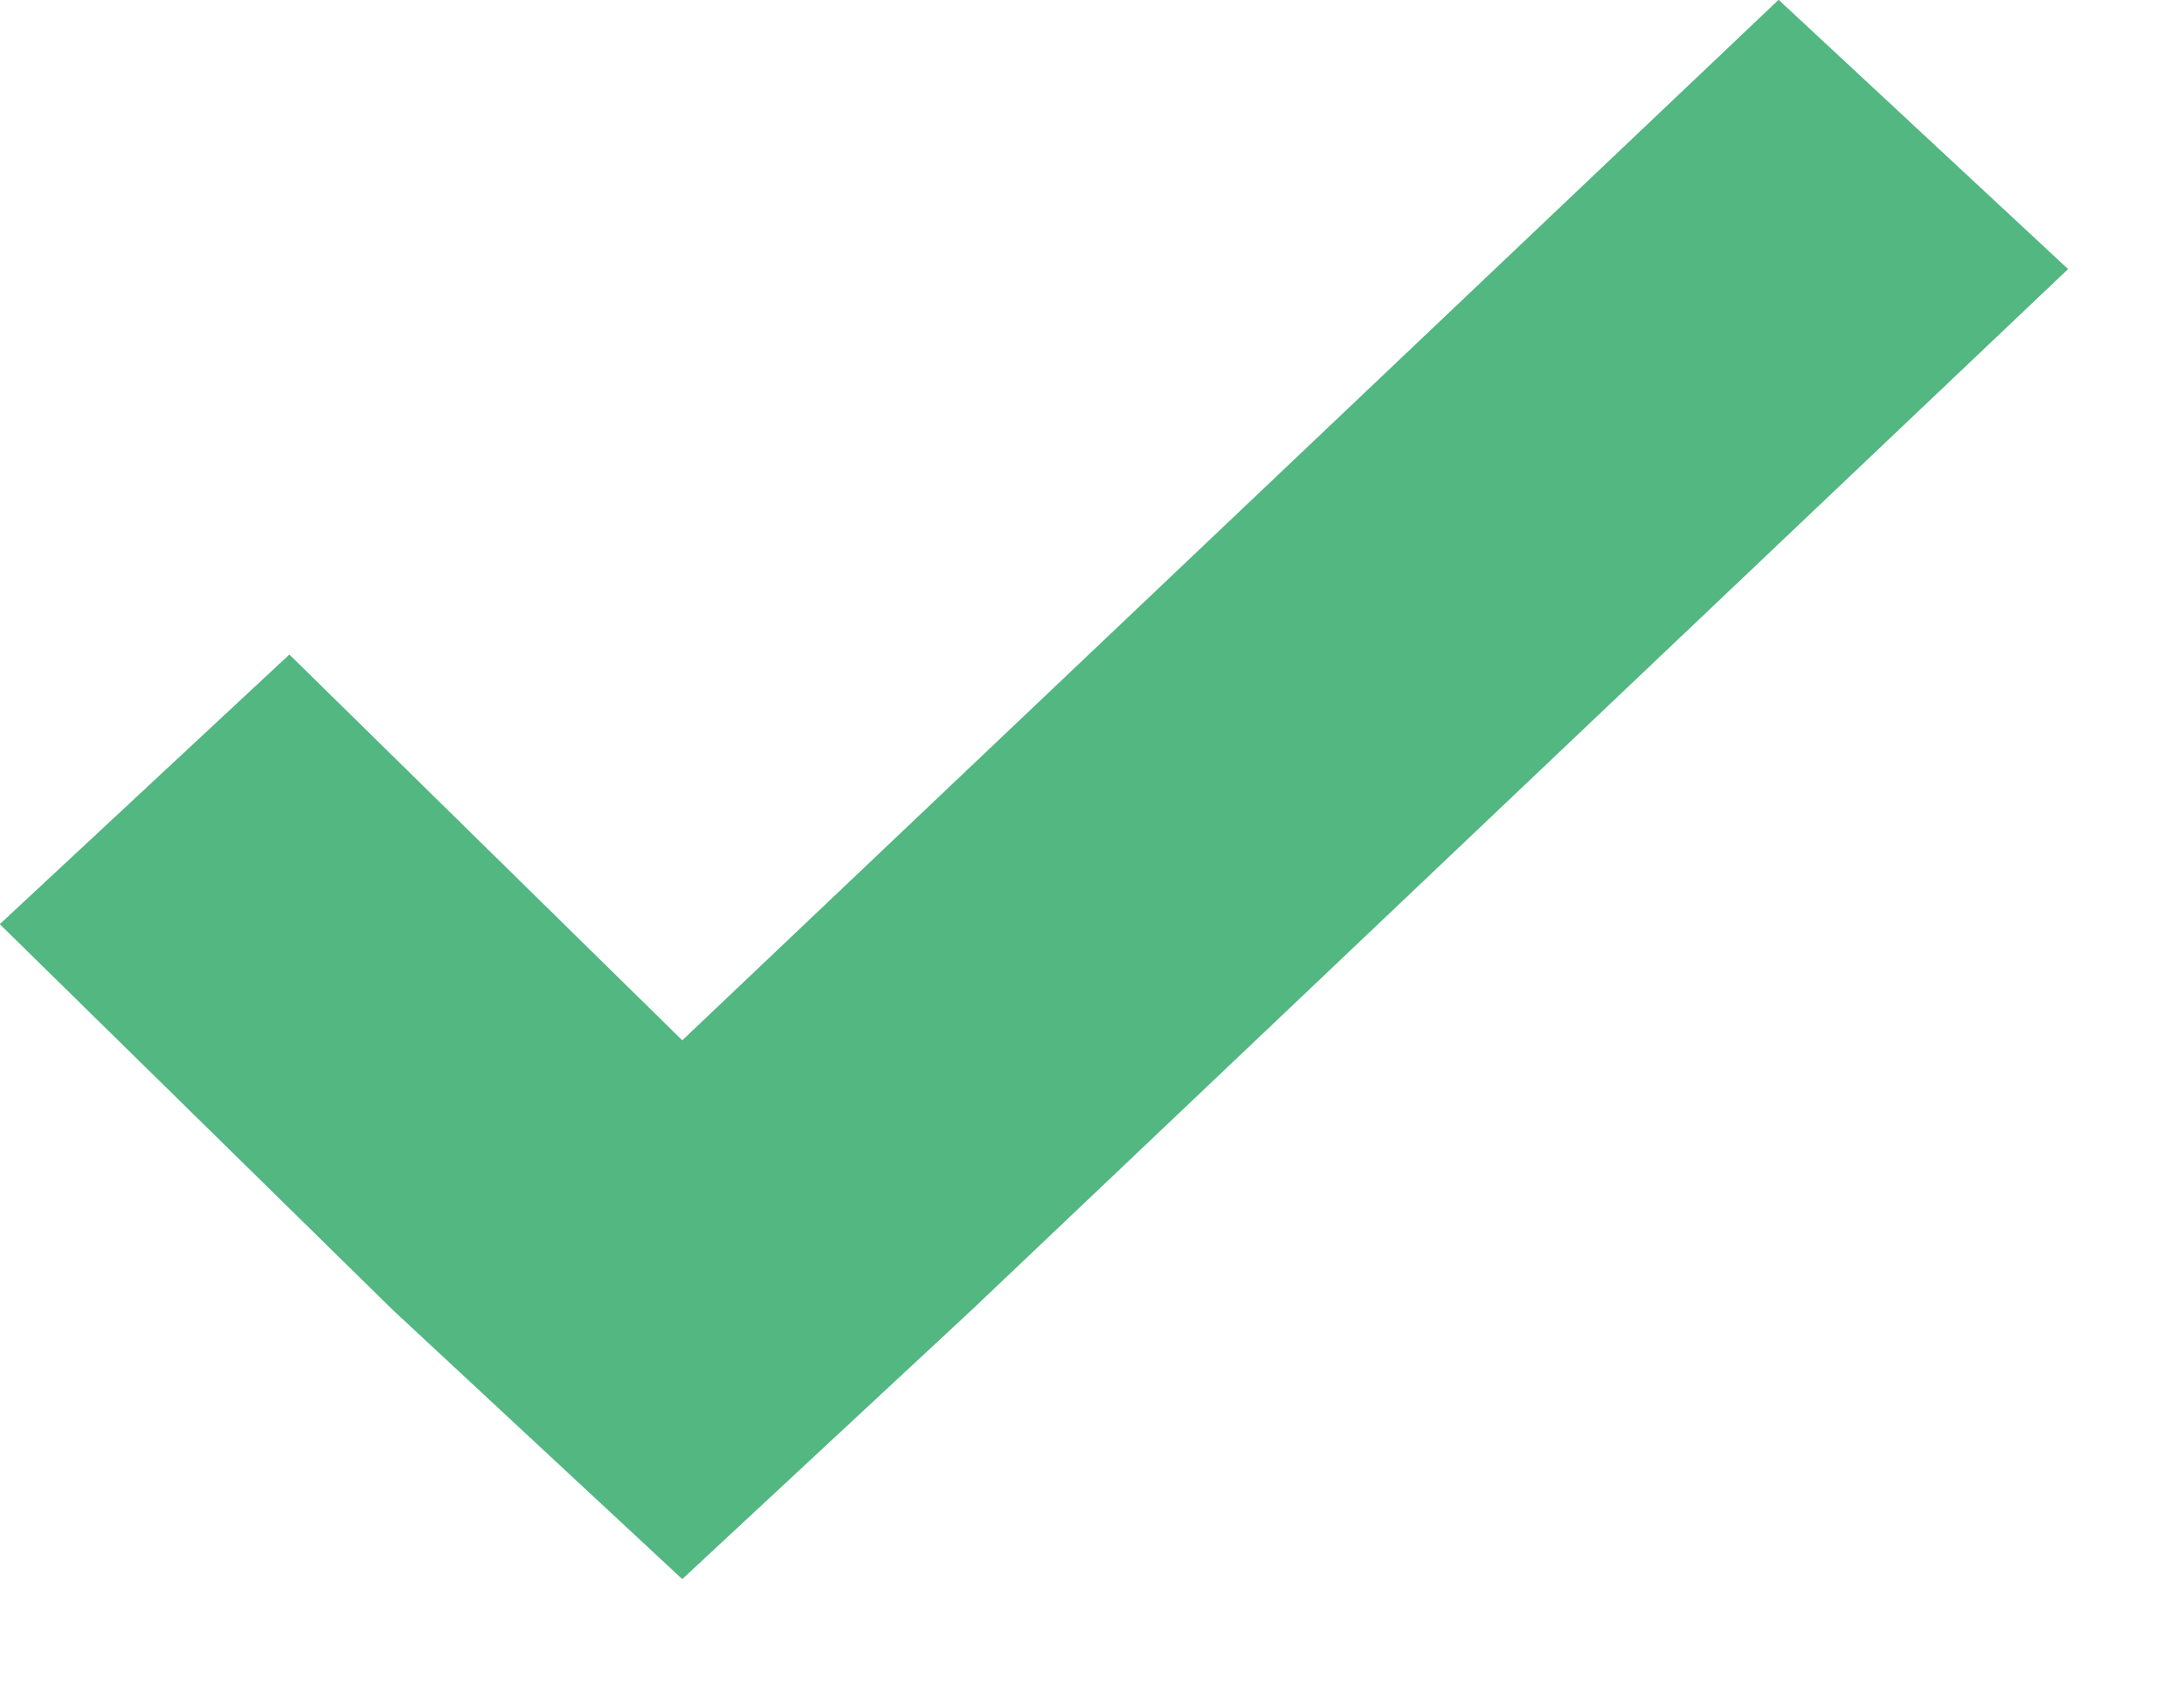 <svg width="18" height="14" viewBox="0 0 18 14" fill="none" xmlns="http://www.w3.org/2000/svg">
<path d="M5.623 8.577L2.385 5.397L0 7.618L3.238 10.797L5.623 13.015L8.008 10.797L17.043 2.218L14.659 0L5.623 8.577Z" fill="#52B781"/>
<path d="M5.623 8.577L2.385 5.397L0 7.618L3.238 10.797L5.623 13.015L8.008 10.797L17.043 2.218L14.659 0L5.623 8.577Z" fill="#52B781"/>
</svg>
